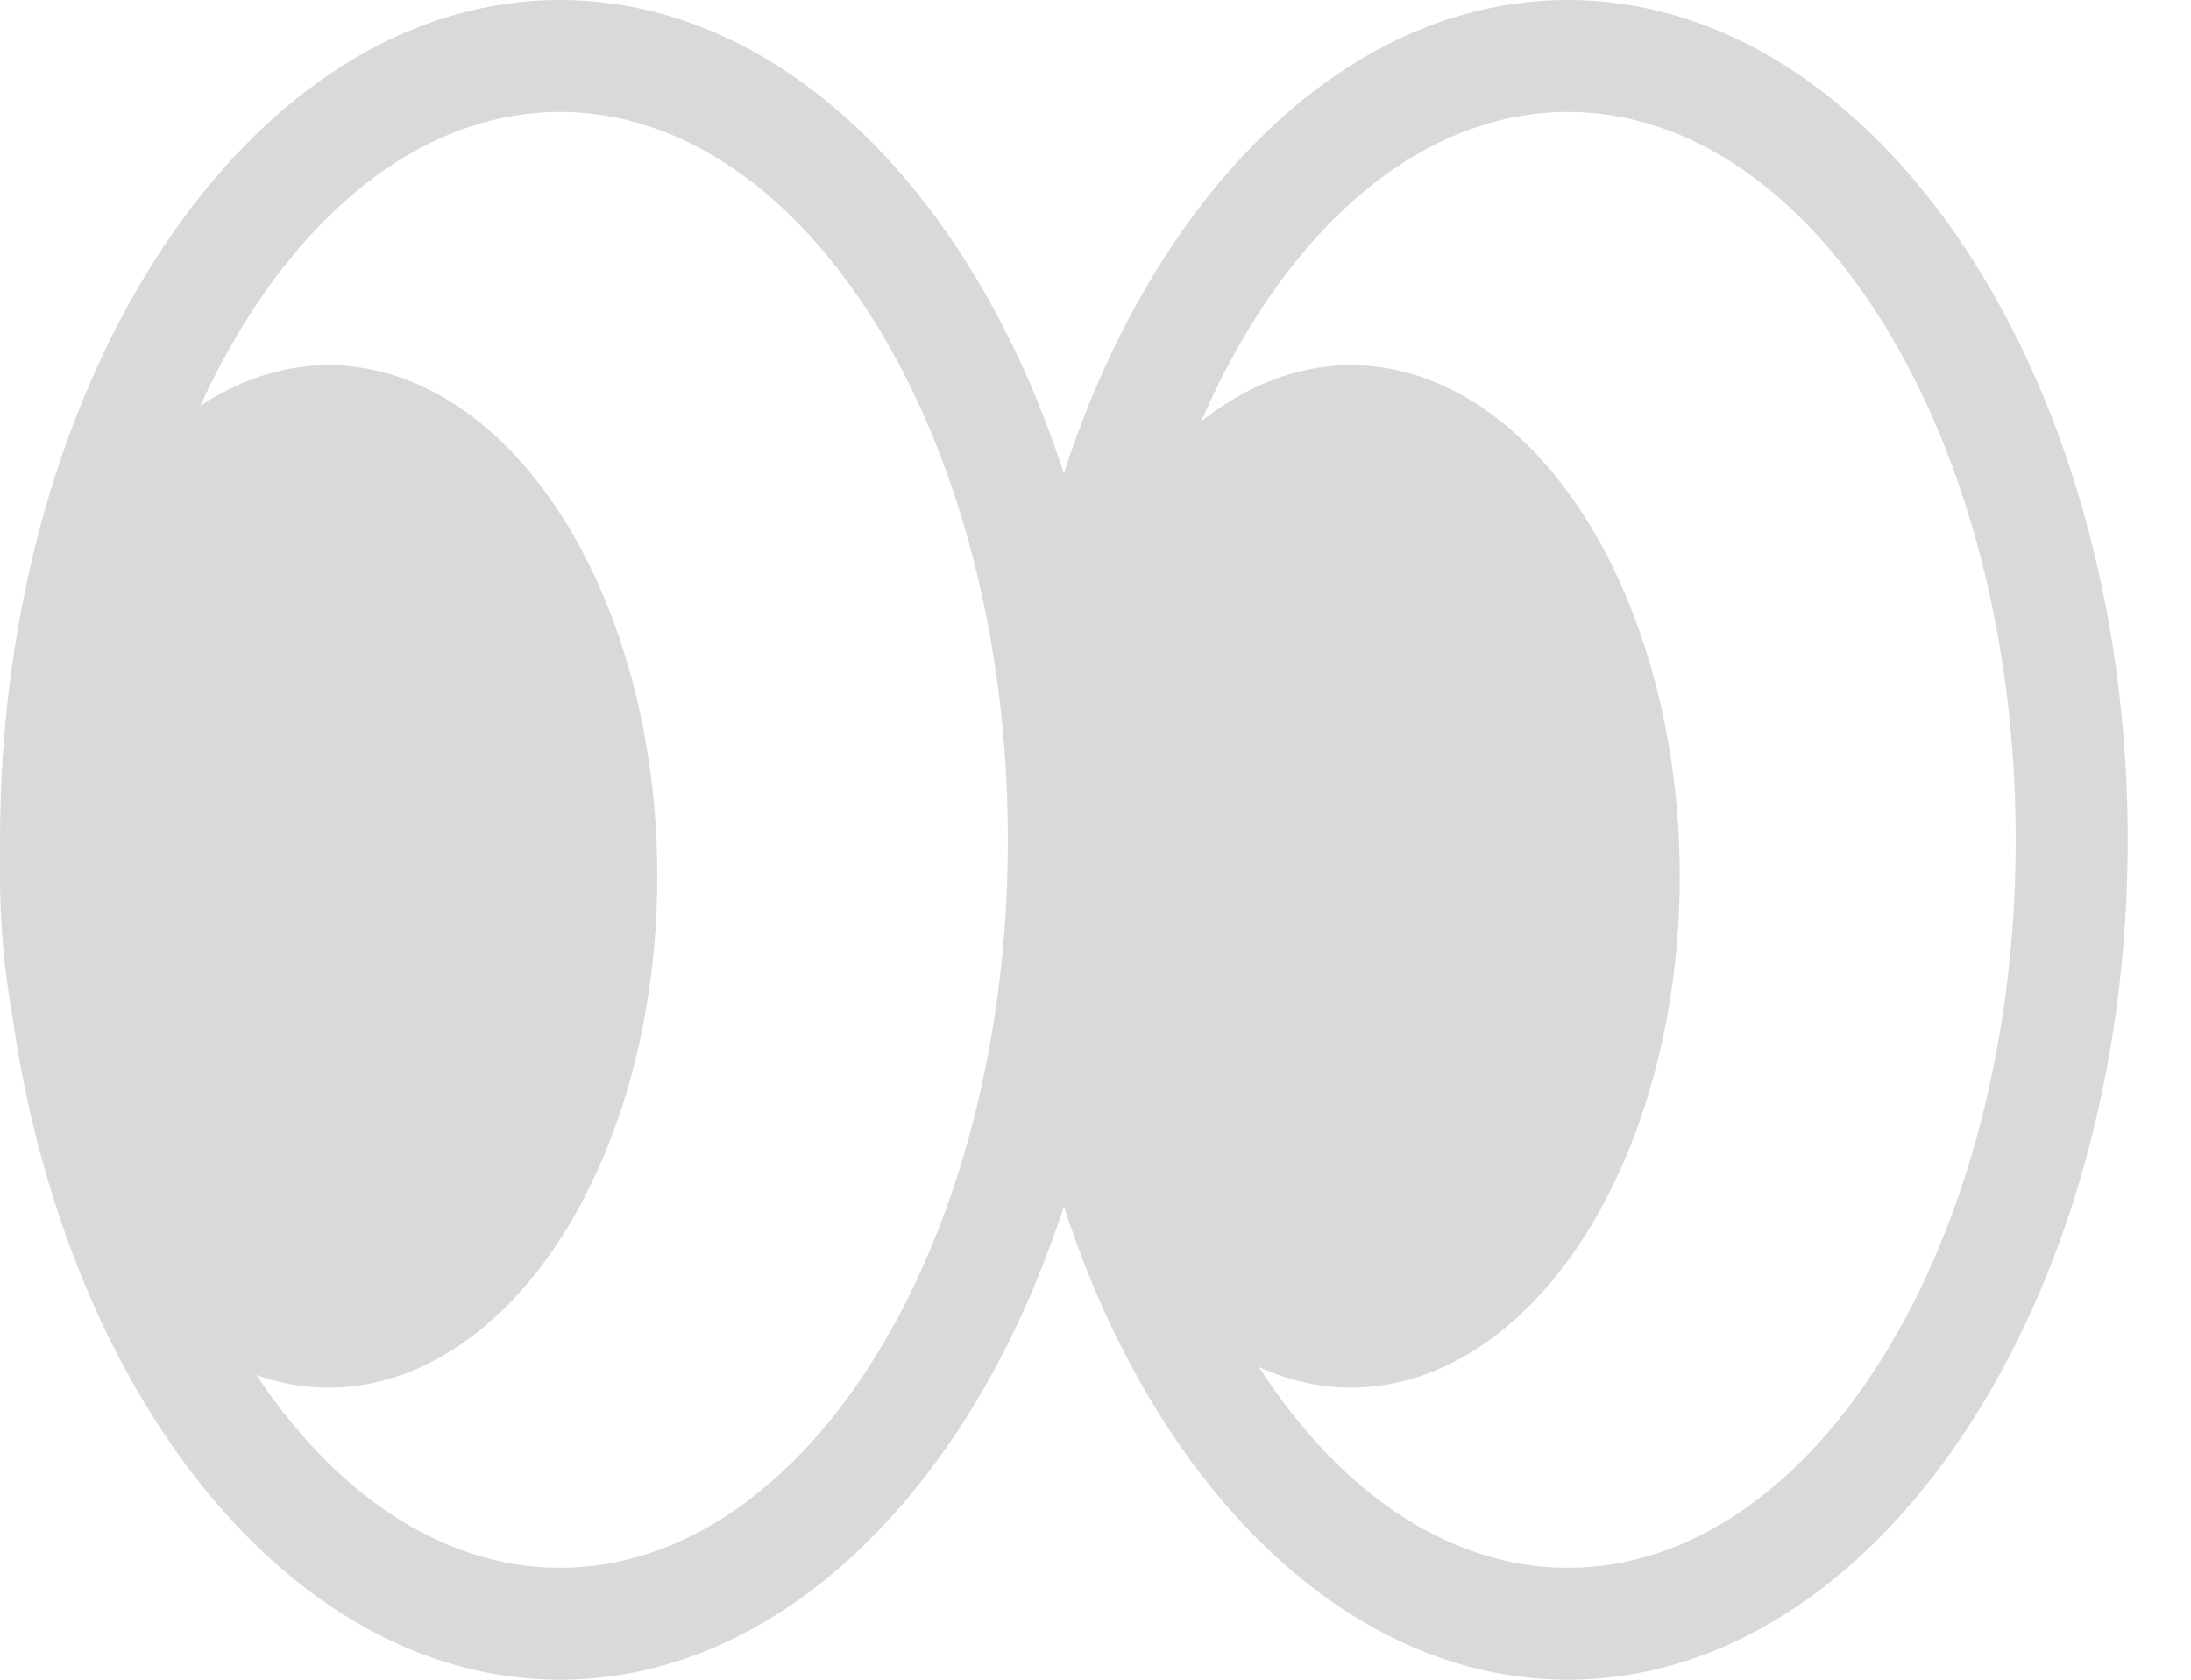 <svg width="30" height="23" viewBox="0 0 30 23" fill="none" xmlns="http://www.w3.org/2000/svg">
<path d="M7.667 0C11.901 0 15.333 5.149 15.333 11.5C15.333 17.851 11.901 23 7.667 23C3.433 23 0 17.851 0 11.5C0 5.149 3.433 0 7.667 0ZM7.667 1.533C4.28 1.533 1.533 5.996 1.533 11.5C1.533 17.004 4.28 21.467 7.667 21.467C11.054 21.466 13.8 17.004 13.8 11.5C13.8 5.996 11.054 1.533 7.667 1.533Z" fill="#D9D9D9"/>
<ellipse cx="4.5" cy="12" rx="4.5" ry="7" fill="#D9D9D9"/>
<path d="M21.467 0C25.701 0 29.134 5.149 29.134 11.5C29.134 17.851 25.701 23 21.467 23C17.233 23 13.8 17.851 13.8 11.5C13.8 5.149 17.233 0 21.467 0ZM21.467 1.533C18.079 1.533 15.333 5.996 15.333 11.5C15.333 17.004 18.079 21.467 21.467 21.467C24.854 21.467 27.6 17.004 27.6 11.5C27.6 5.996 24.854 1.533 21.467 1.533Z" fill="#D9D9D9"/>
<ellipse cx="18.5" cy="12" rx="4.5" ry="7" fill="#D9D9D9"/>
</svg>
